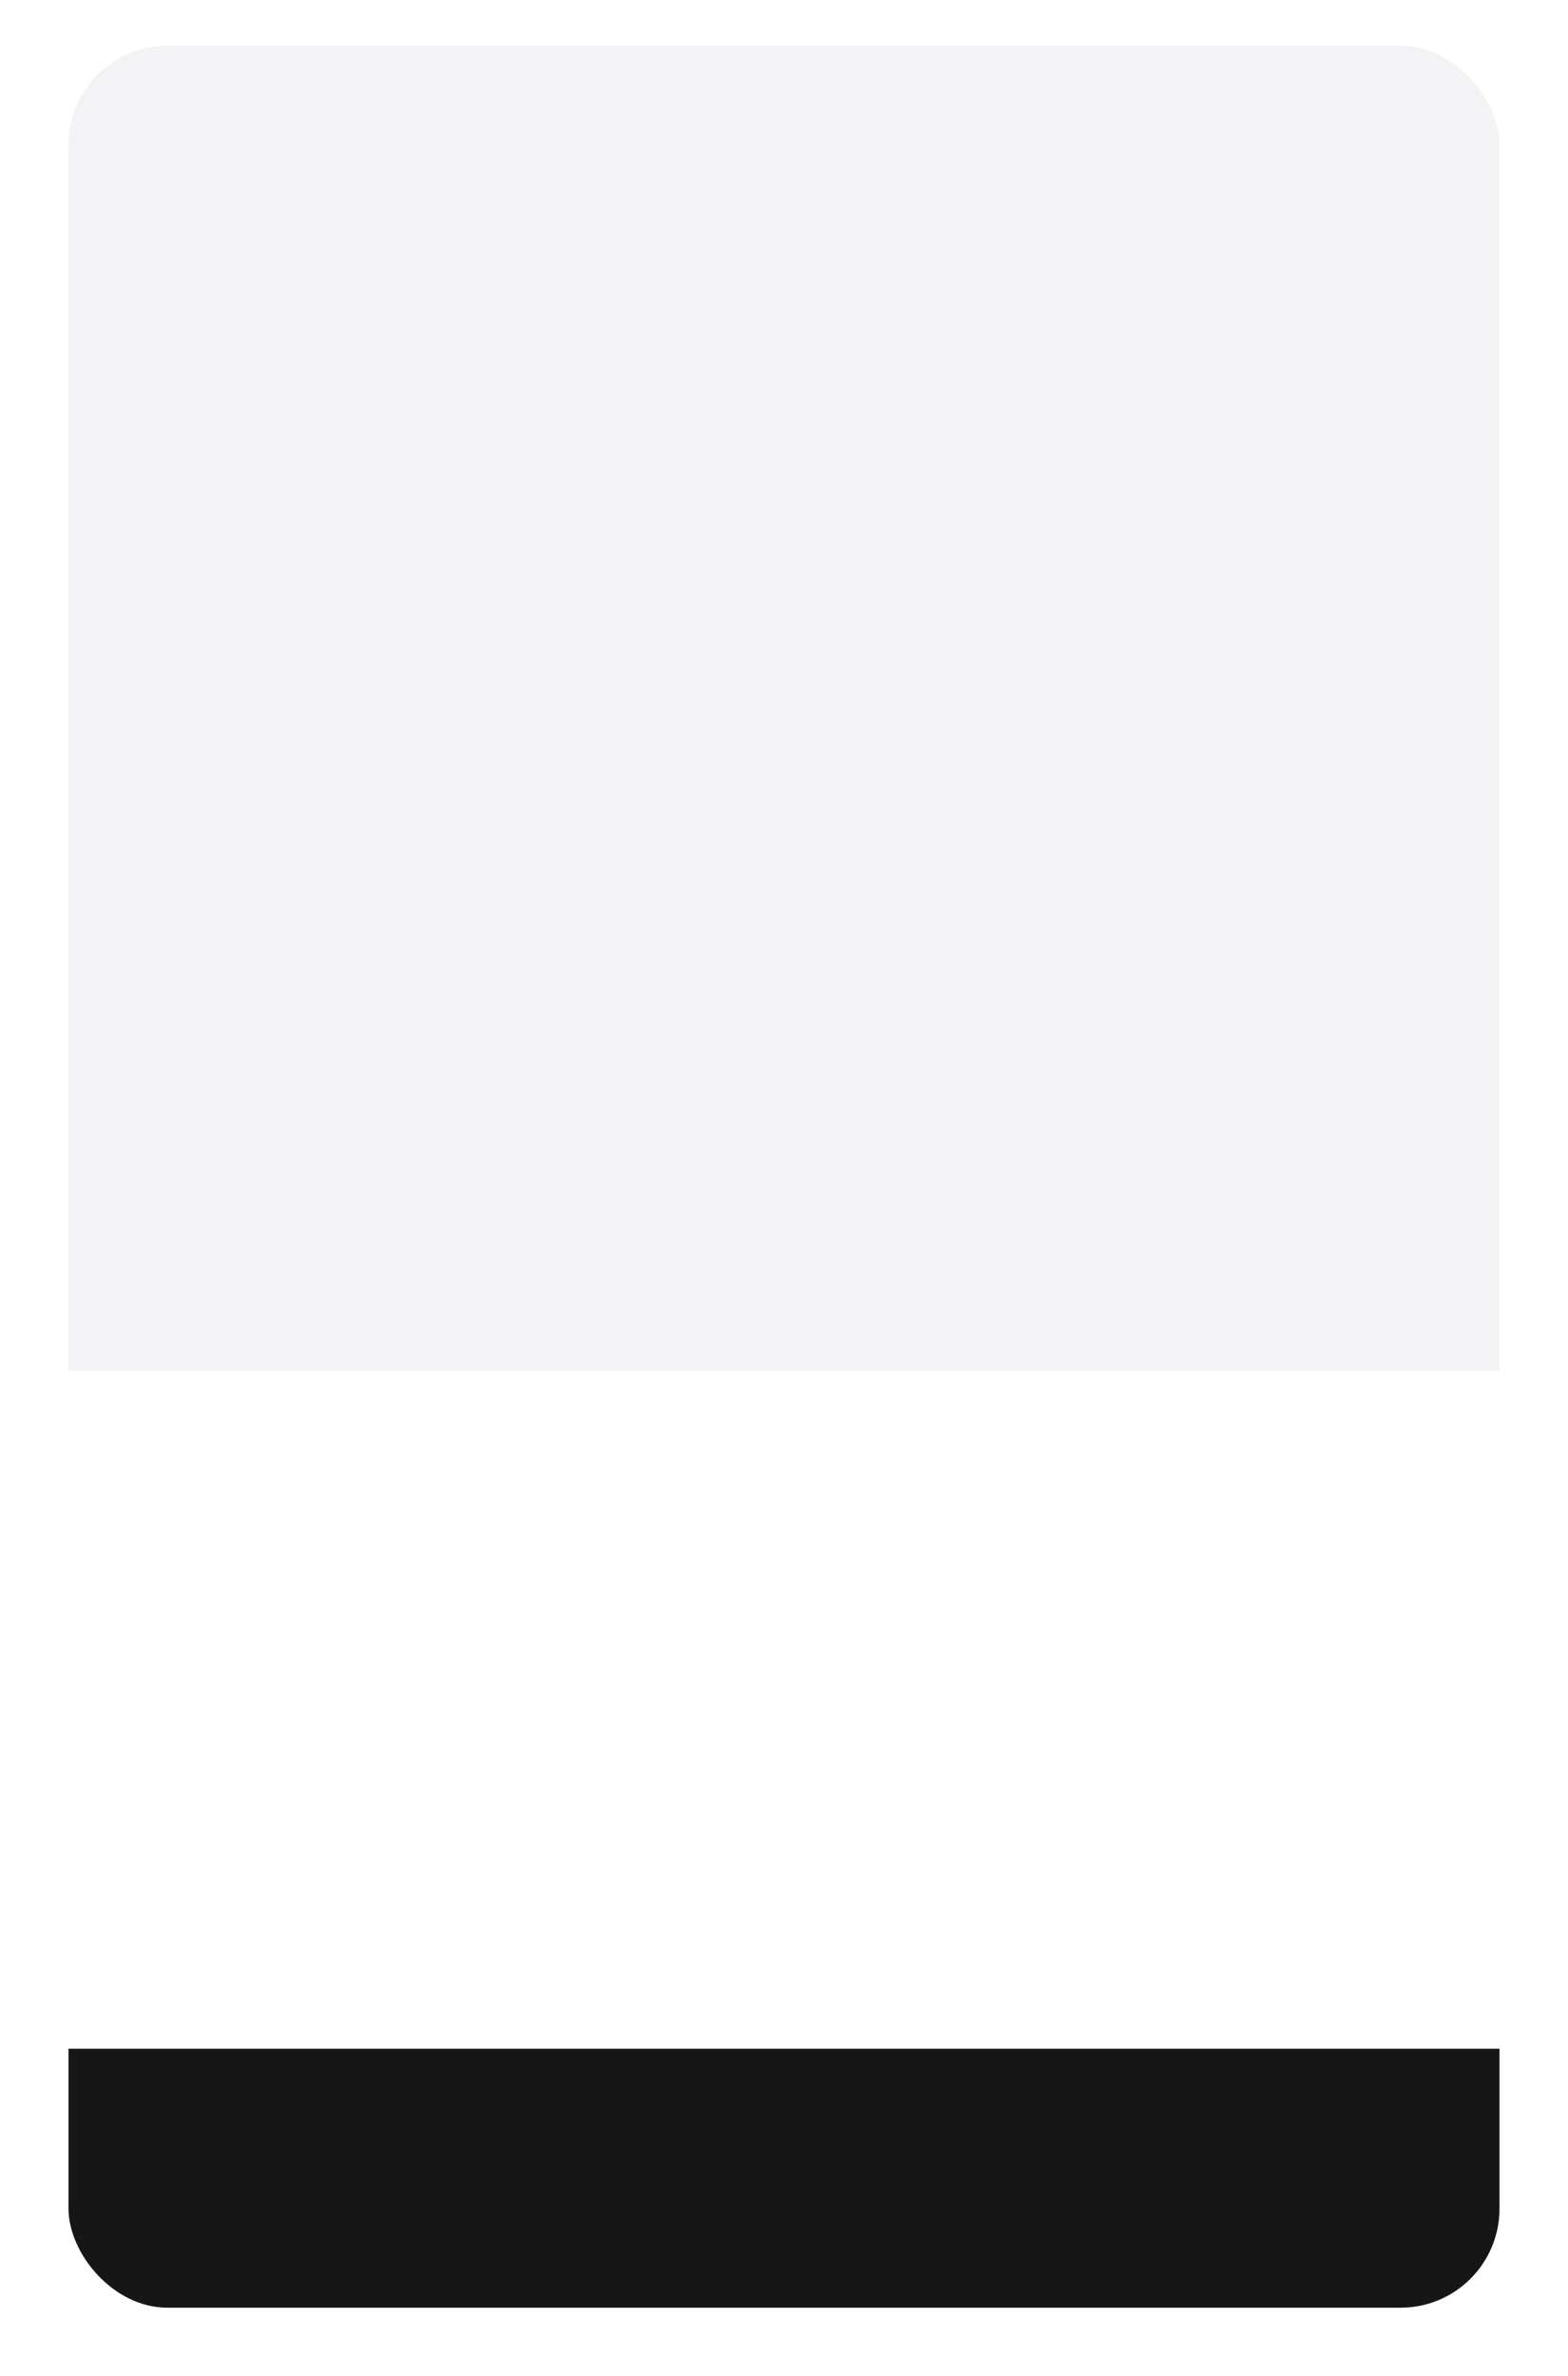 <svg xmlns="http://www.w3.org/2000/svg" xmlns:xlink="http://www.w3.org/1999/xlink" width="206" height="312" viewBox="0 0 206 312">
  <defs>
    <filter id="Rectangle_32" x="0" y="0" width="206" height="312" filterUnits="userSpaceOnUse">
      <feOffset dy="3" input="SourceAlpha"/>
      <feGaussianBlur stdDeviation="3" result="blur"/>
      <feFlood flood-opacity="0.31"/>
      <feComposite operator="in" in2="blur"/>
      <feComposite in="SourceGraphic"/>
    </filter>
    <clipPath id="clip-path">
      <rect y="-1" width="188" height="175" fill="none"/>
    </clipPath>
    <clipPath id="clip-path-2">
      <rect y="260" width="188" height="34" fill="none"/>
    </clipPath>
  </defs>
  <g id="Group_176" data-name="Group 176" transform="translate(877 -227)">
    <g id="Group_131" data-name="Group 131" transform="translate(75 67)">
      <g transform="matrix(1, 0, 0, 1, -952, 160)" filter="url(#Rectangle_32)">
        <rect id="Rectangle_32-2" data-name="Rectangle 32" width="188" height="294" rx="13" transform="translate(9 6)" fill="#fff"/>
      </g>
      <g id="Scroll_Group_3" data-name="Scroll Group 3" transform="translate(-943 166)" clip-path="url(#clip-path)" style="isolation: isolate">
        <rect id="Rectangle_34" data-name="Rectangle 34" width="188" height="294" rx="13" fill="#f3f3f5"/>
      </g>
      <g id="Scroll_Group_2" data-name="Scroll Group 2" transform="translate(-943 169)" clip-path="url(#clip-path-2)" style="isolation: isolate">
        <rect id="Rectangle_33" data-name="Rectangle 33" width="188" height="294" rx="13" fill="#161616"/>
      </g>
    </g>
  </g>
</svg>
